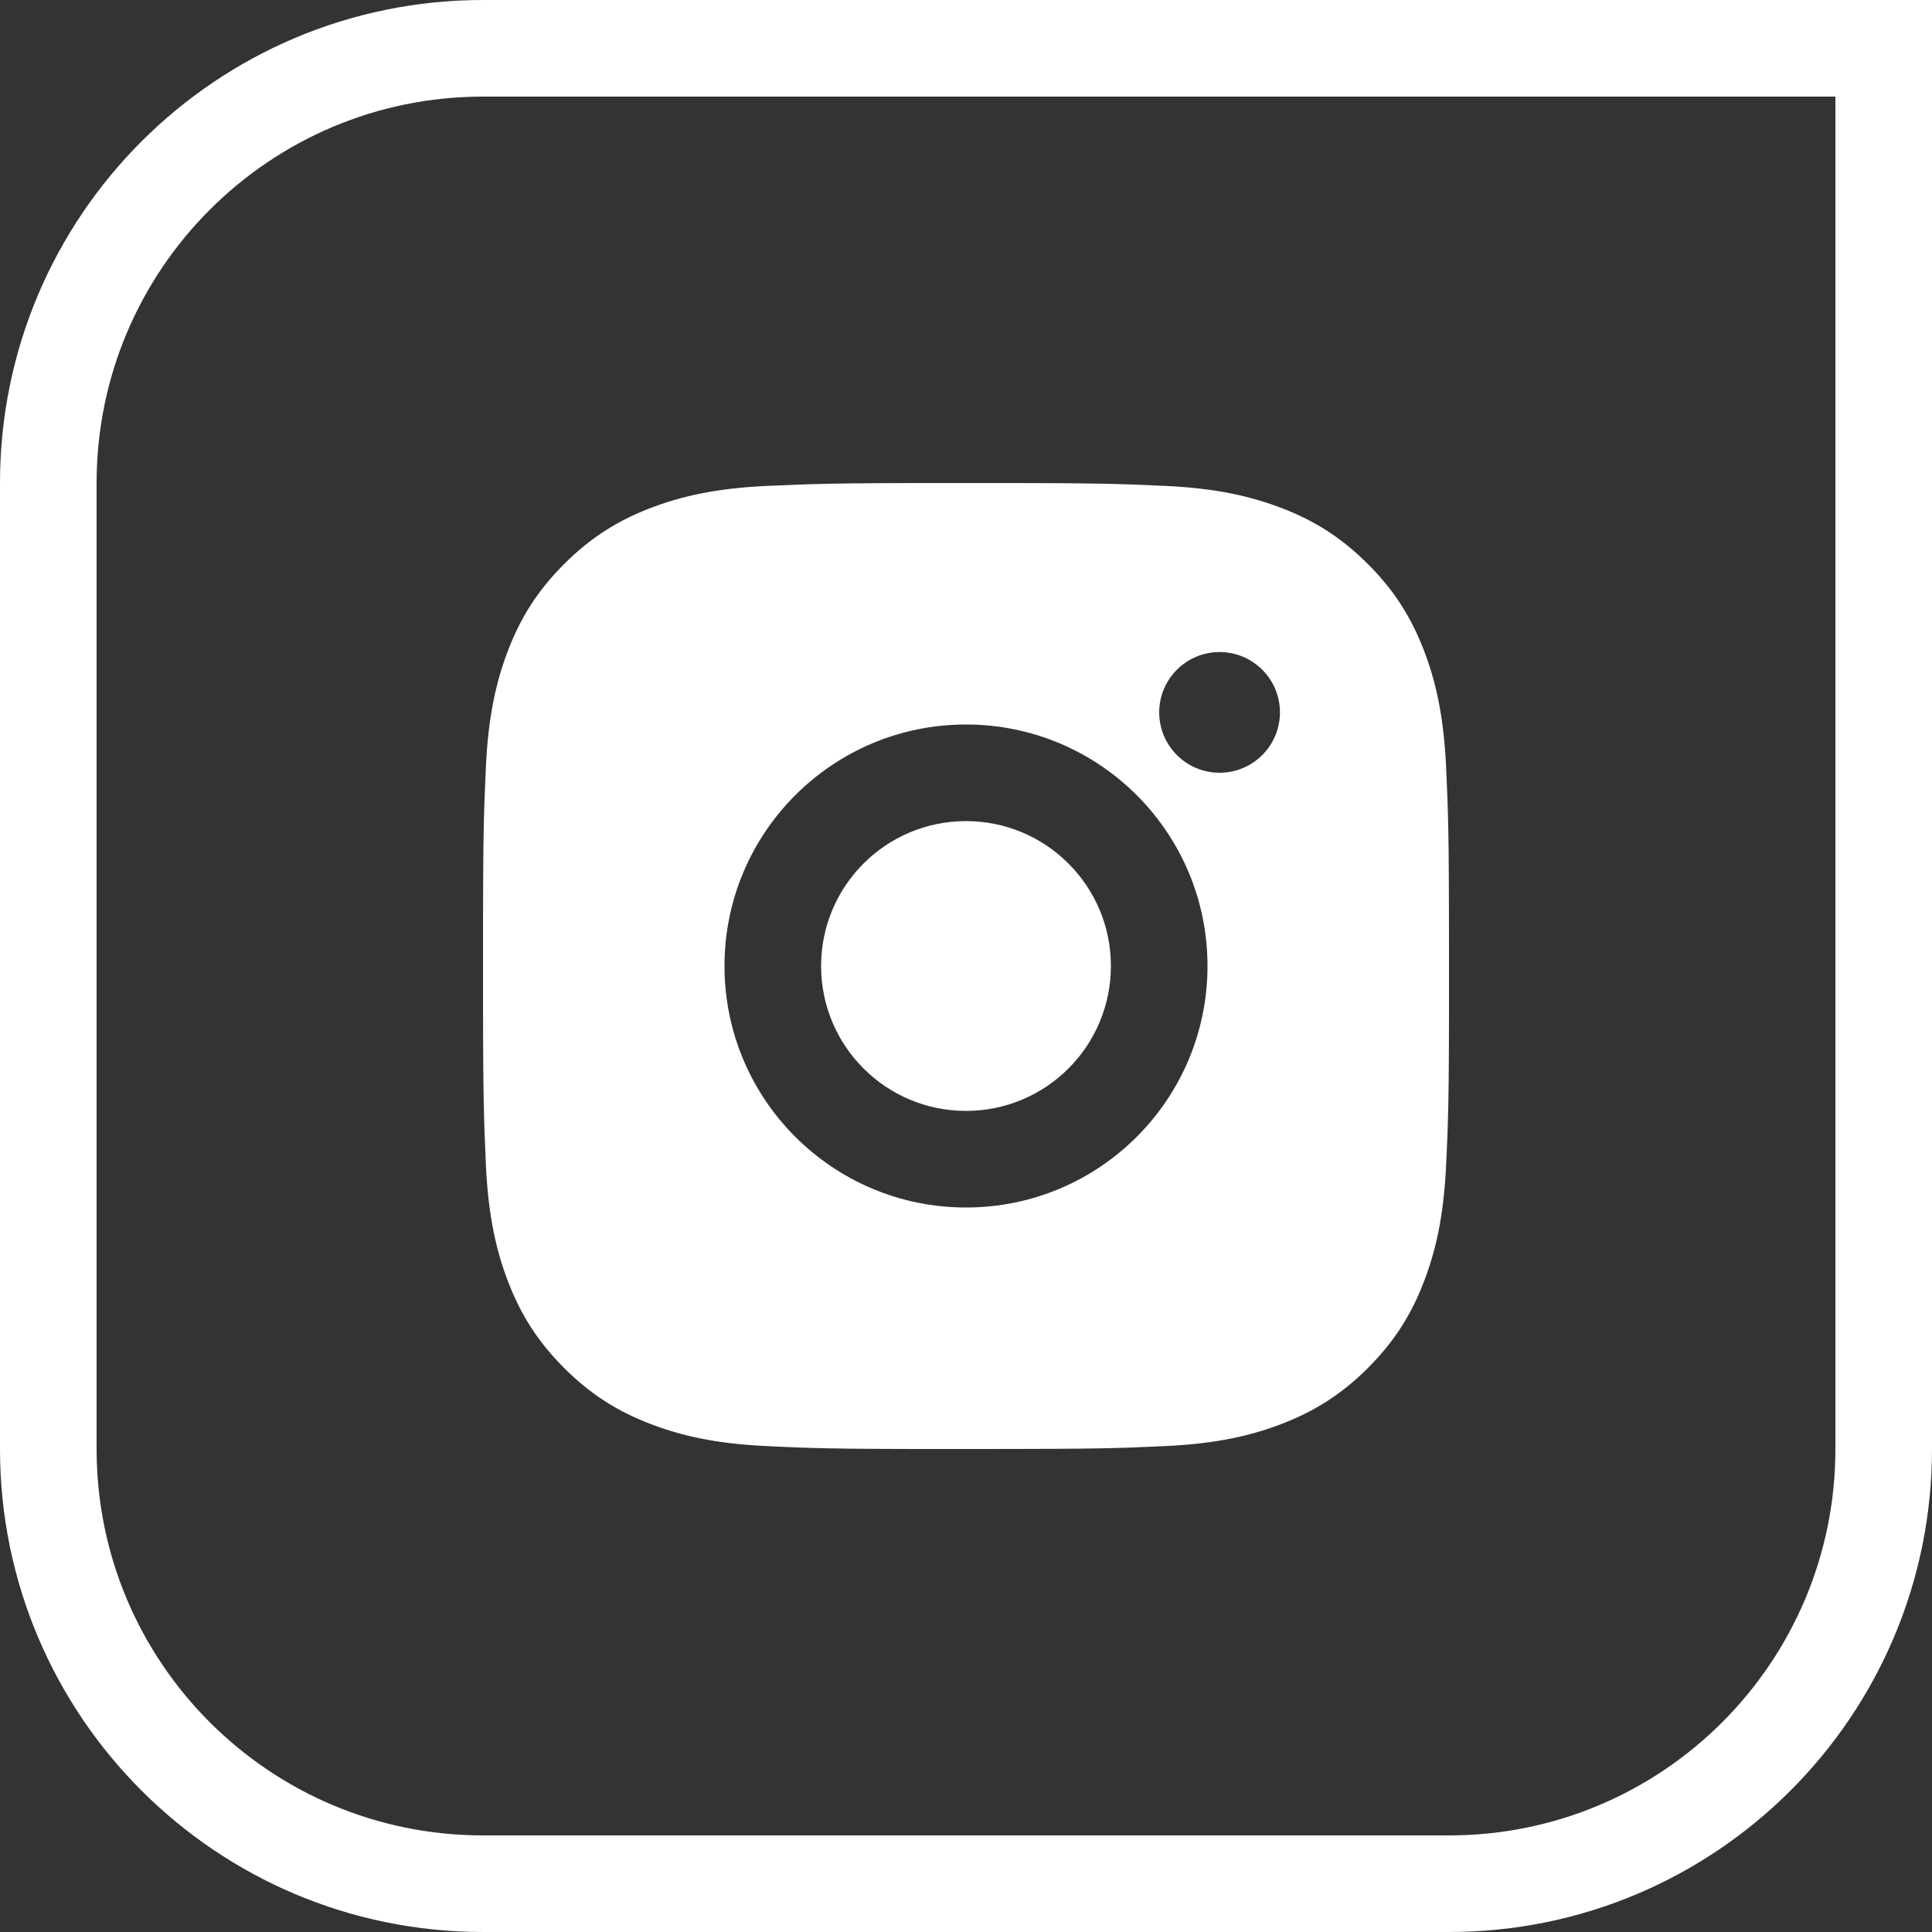 <svg width="40" height="40" viewBox="0 0 40 40" fill="none" xmlns="http://www.w3.org/2000/svg">
<rect x="0" y="0" width="40" height="40" fill="#333333" stroke="none"/>
<path d="M21.028 10.001C22.154 10.003 22.724 10.009 23.217 10.024L23.411 10.03C23.635 10.038 23.856 10.048 24.123 10.06C25.187 10.109 25.913 10.278 26.55 10.525C27.209 10.779 27.766 11.123 28.322 11.679C28.877 12.234 29.22 12.793 29.475 13.45C29.722 14.087 29.89 14.814 29.94 15.878C29.952 16.144 29.962 16.366 29.97 16.59L29.976 16.784C29.991 17.277 29.997 17.847 29.999 18.973L30 19.718C30 19.809 30 19.903 30 20L30 20.282L30 21.028C29.998 22.154 29.992 22.724 29.977 23.217L29.971 23.411C29.963 23.635 29.953 23.856 29.94 24.123C29.891 25.187 29.722 25.913 29.475 26.55C29.221 27.209 28.877 27.766 28.322 28.322C27.766 28.877 27.207 29.22 26.55 29.475C25.913 29.722 25.187 29.89 24.123 29.94C23.856 29.952 23.635 29.962 23.411 29.97L23.217 29.976C22.724 29.991 22.154 29.997 21.028 29.999L20.282 30C20.191 30 20.097 30 20 30L19.718 30L18.973 30C17.847 29.998 17.277 29.992 16.784 29.977L16.59 29.971C16.366 29.963 16.144 29.953 15.878 29.94C14.814 29.891 14.089 29.722 13.45 29.475C12.792 29.221 12.234 28.877 11.679 28.322C11.123 27.766 10.78 27.207 10.525 26.55C10.278 25.913 10.11 25.187 10.06 24.123C10.048 23.856 10.039 23.635 10.031 23.411L10.025 23.217C10.01 22.724 10.003 22.154 10.001 21.028L10.001 18.973C10.003 17.847 10.009 17.277 10.024 16.784L10.03 16.59C10.038 16.366 10.048 16.144 10.06 15.878C10.109 14.813 10.278 14.088 10.525 13.45C10.779 12.792 11.123 12.234 11.679 11.679C12.234 11.123 12.793 10.78 13.45 10.525C14.088 10.278 14.813 10.11 15.878 10.06C16.144 10.048 16.366 10.039 16.59 10.031L16.784 10.025C17.277 10.01 17.847 10.003 18.973 10.001L21.028 10.001ZM20 15C17.237 15 15 17.24 15 20C15 22.763 17.24 25 20 25C22.763 25 25 22.761 25 20C25 17.237 22.761 15 20 15ZM20 17C21.657 17 23 18.343 23 20C23 21.657 21.658 23 20 23C18.343 23 17 21.658 17 20C17 18.343 18.343 17 20 17ZM25.25 13.5C24.561 13.5 24 14.06 24 14.749C24 15.439 24.56 15.999 25.25 15.999C25.939 15.999 26.5 15.44 26.5 14.749C26.5 14.06 25.939 13.499 25.25 13.5Z" fill="white"/>
<path d="M1 10C1 5.029 5.029 1 10 1H39V30C39 34.971 34.971 39 30 39H10C5.029 39 1 34.971 1 30V10Z" stroke="white" stroke-width="2"/>
</svg>
